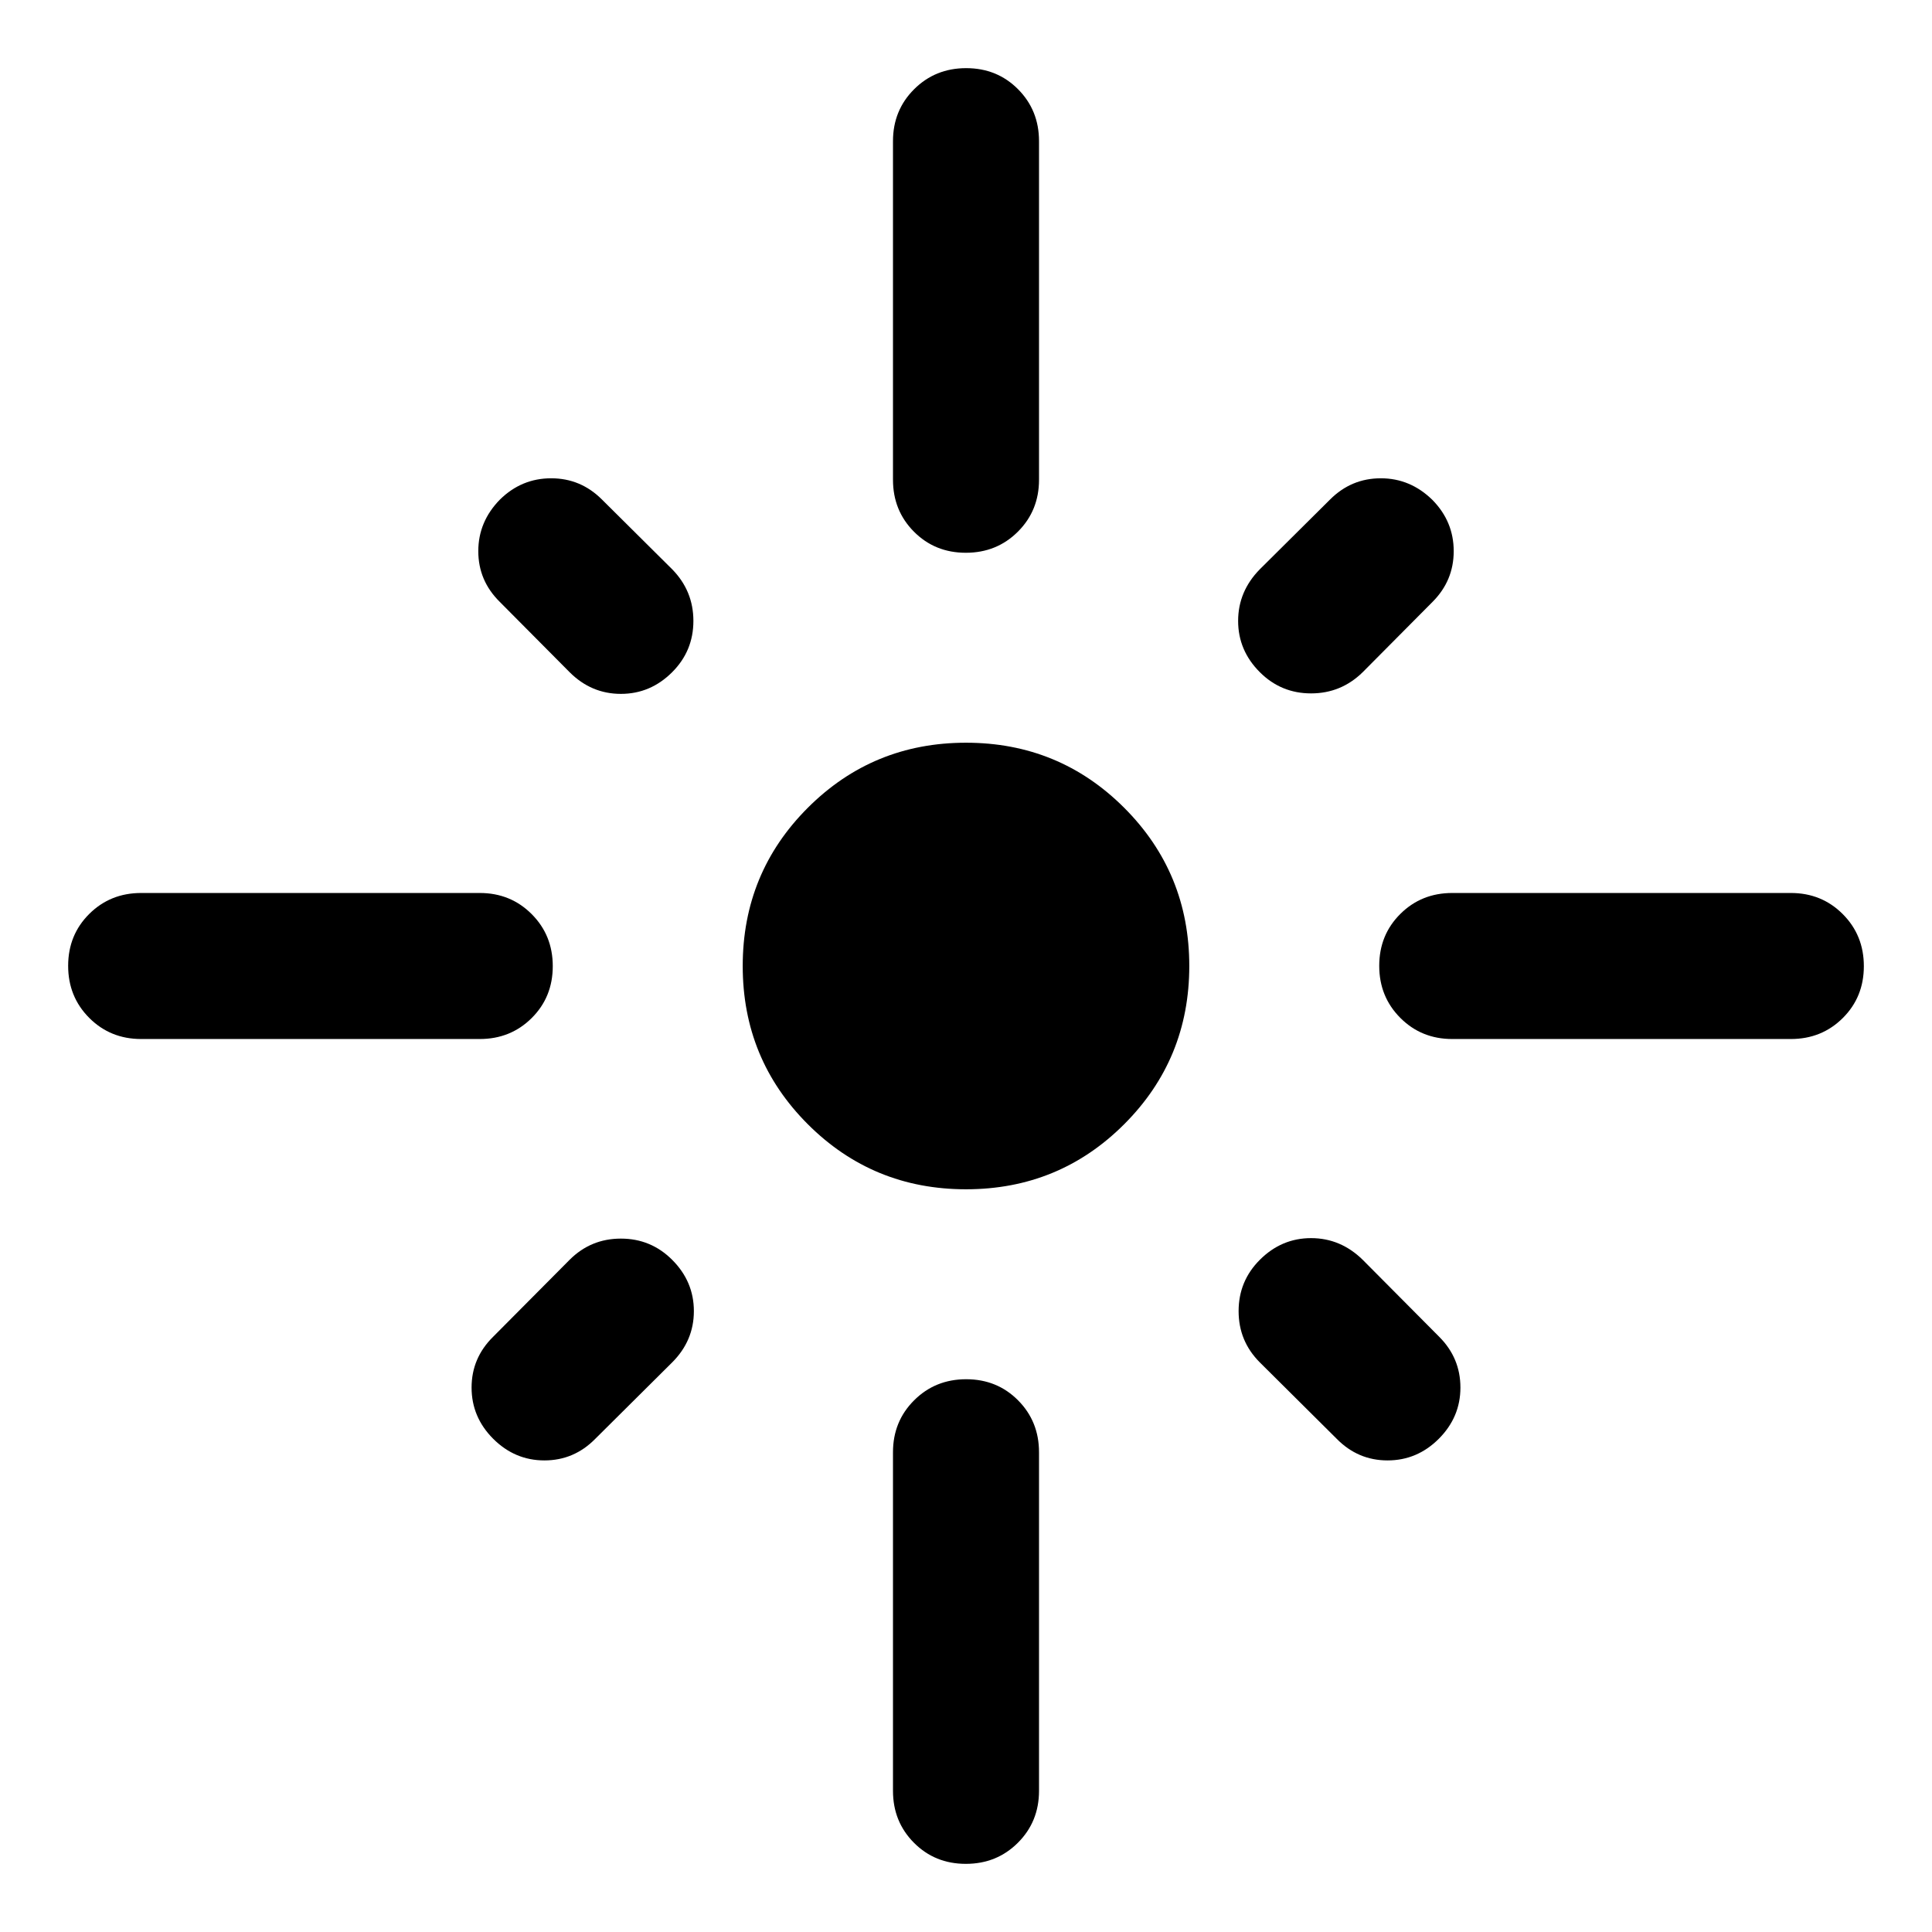 <svg xmlns="http://www.w3.org/2000/svg" height="40" viewBox="0 -960 960 960" width="40"><path d="M274.667-479.917q0 15.366-10.477 25.783-10.476 10.416-25.806 10.416H70.144q-15.33 0-25.806-10.5t-10.476-25.865q0-15.366 10.476-25.783 10.476-10.416 25.807-10.416h168.239q15.33 0 25.806 10.5 10.477 10.5 10.477 25.865ZM334-626q-10.783 10.782-25.486 10.782-14.702 0-25.485-10.782l-34.667-34.906q-10.703-10.544-10.703-25.225 0-14.682 10.783-25.666 10.745-10.544 25.427-10.544 14.681 0 25.225 10.544L334-677.13q10.543 10.745 10.543 25.666 0 14.92-10.543 25.464Zm109.718-95.616v-168.239q0-15.331 10.5-25.807 10.5-10.476 25.865-10.476 15.366 0 25.783 10.476 10.416 10.476 10.416 25.807v168.239q0 15.33-10.5 25.806-10.5 10.477-25.865 10.477-15.366 0-25.783-10.477-10.416-10.476-10.416-25.806ZM626-626q-10.782-10.783-10.782-25.464 0-14.682 10.782-25.666l34.906-34.667q10.544-10.544 25.225-10.544 14.682 0 25.666 10.783 10.544 10.745 10.544 25.427 0 14.681-10.544 25.225L677.13-626q-10.745 10.543-25.666 10.543-14.92 0-25.464-10.543Zm59.333 145.917q0-15.366 10.477-25.783 10.476-10.416 25.806-10.416h168.239q15.331 0 25.807 10.5 10.476 10.5 10.476 25.865 0 15.366-10.476 25.783-10.476 10.416-25.807 10.416H721.616q-15.33 0-25.806-10.5-10.477-10.5-10.477-25.865ZM480-369.051q-46.275 0-78.612-32.337-32.337-32.337-32.337-78.612 0-46.275 32.337-78.612 32.337-32.337 78.612-32.337 46.275 0 78.612 32.337 32.337 32.337 32.337 78.612 0 46.275-32.337 78.612-32.337 32.337-78.612 32.337ZM626-334q10.783-10.782 25.464-10.782 14.682 0 25.666 10.782l38.001 38.24q10.543 10.543 10.543 25.246t-10.782 25.485q-10.746 10.703-25.427 10.703-14.682 0-25.225-10.703l-38.24-38q-10.543-10.544-10.543-25.485 0-14.942 10.543-25.486Zm-292 0q10.782 10.783 10.782 25.486 0 14.702-10.782 25.485l-38.24 38q-10.543 10.703-25.246 10.703t-25.485-10.782q-10.703-10.746-10.703-25.427 0-14.682 10.703-25.225l38-38.24q10.544-10.543 25.485-10.543 14.942 0 25.486 10.543Zm146.083 59.333q15.366 0 25.783 10.477 10.416 10.476 10.416 25.806v168.24q0 15.33-10.5 25.806t-25.865 10.476q-15.366 0-25.783-10.476-10.416-10.476-10.416-25.807v-168.239q0-15.33 10.5-25.806 10.5-10.477 25.865-10.477Z"/></svg>